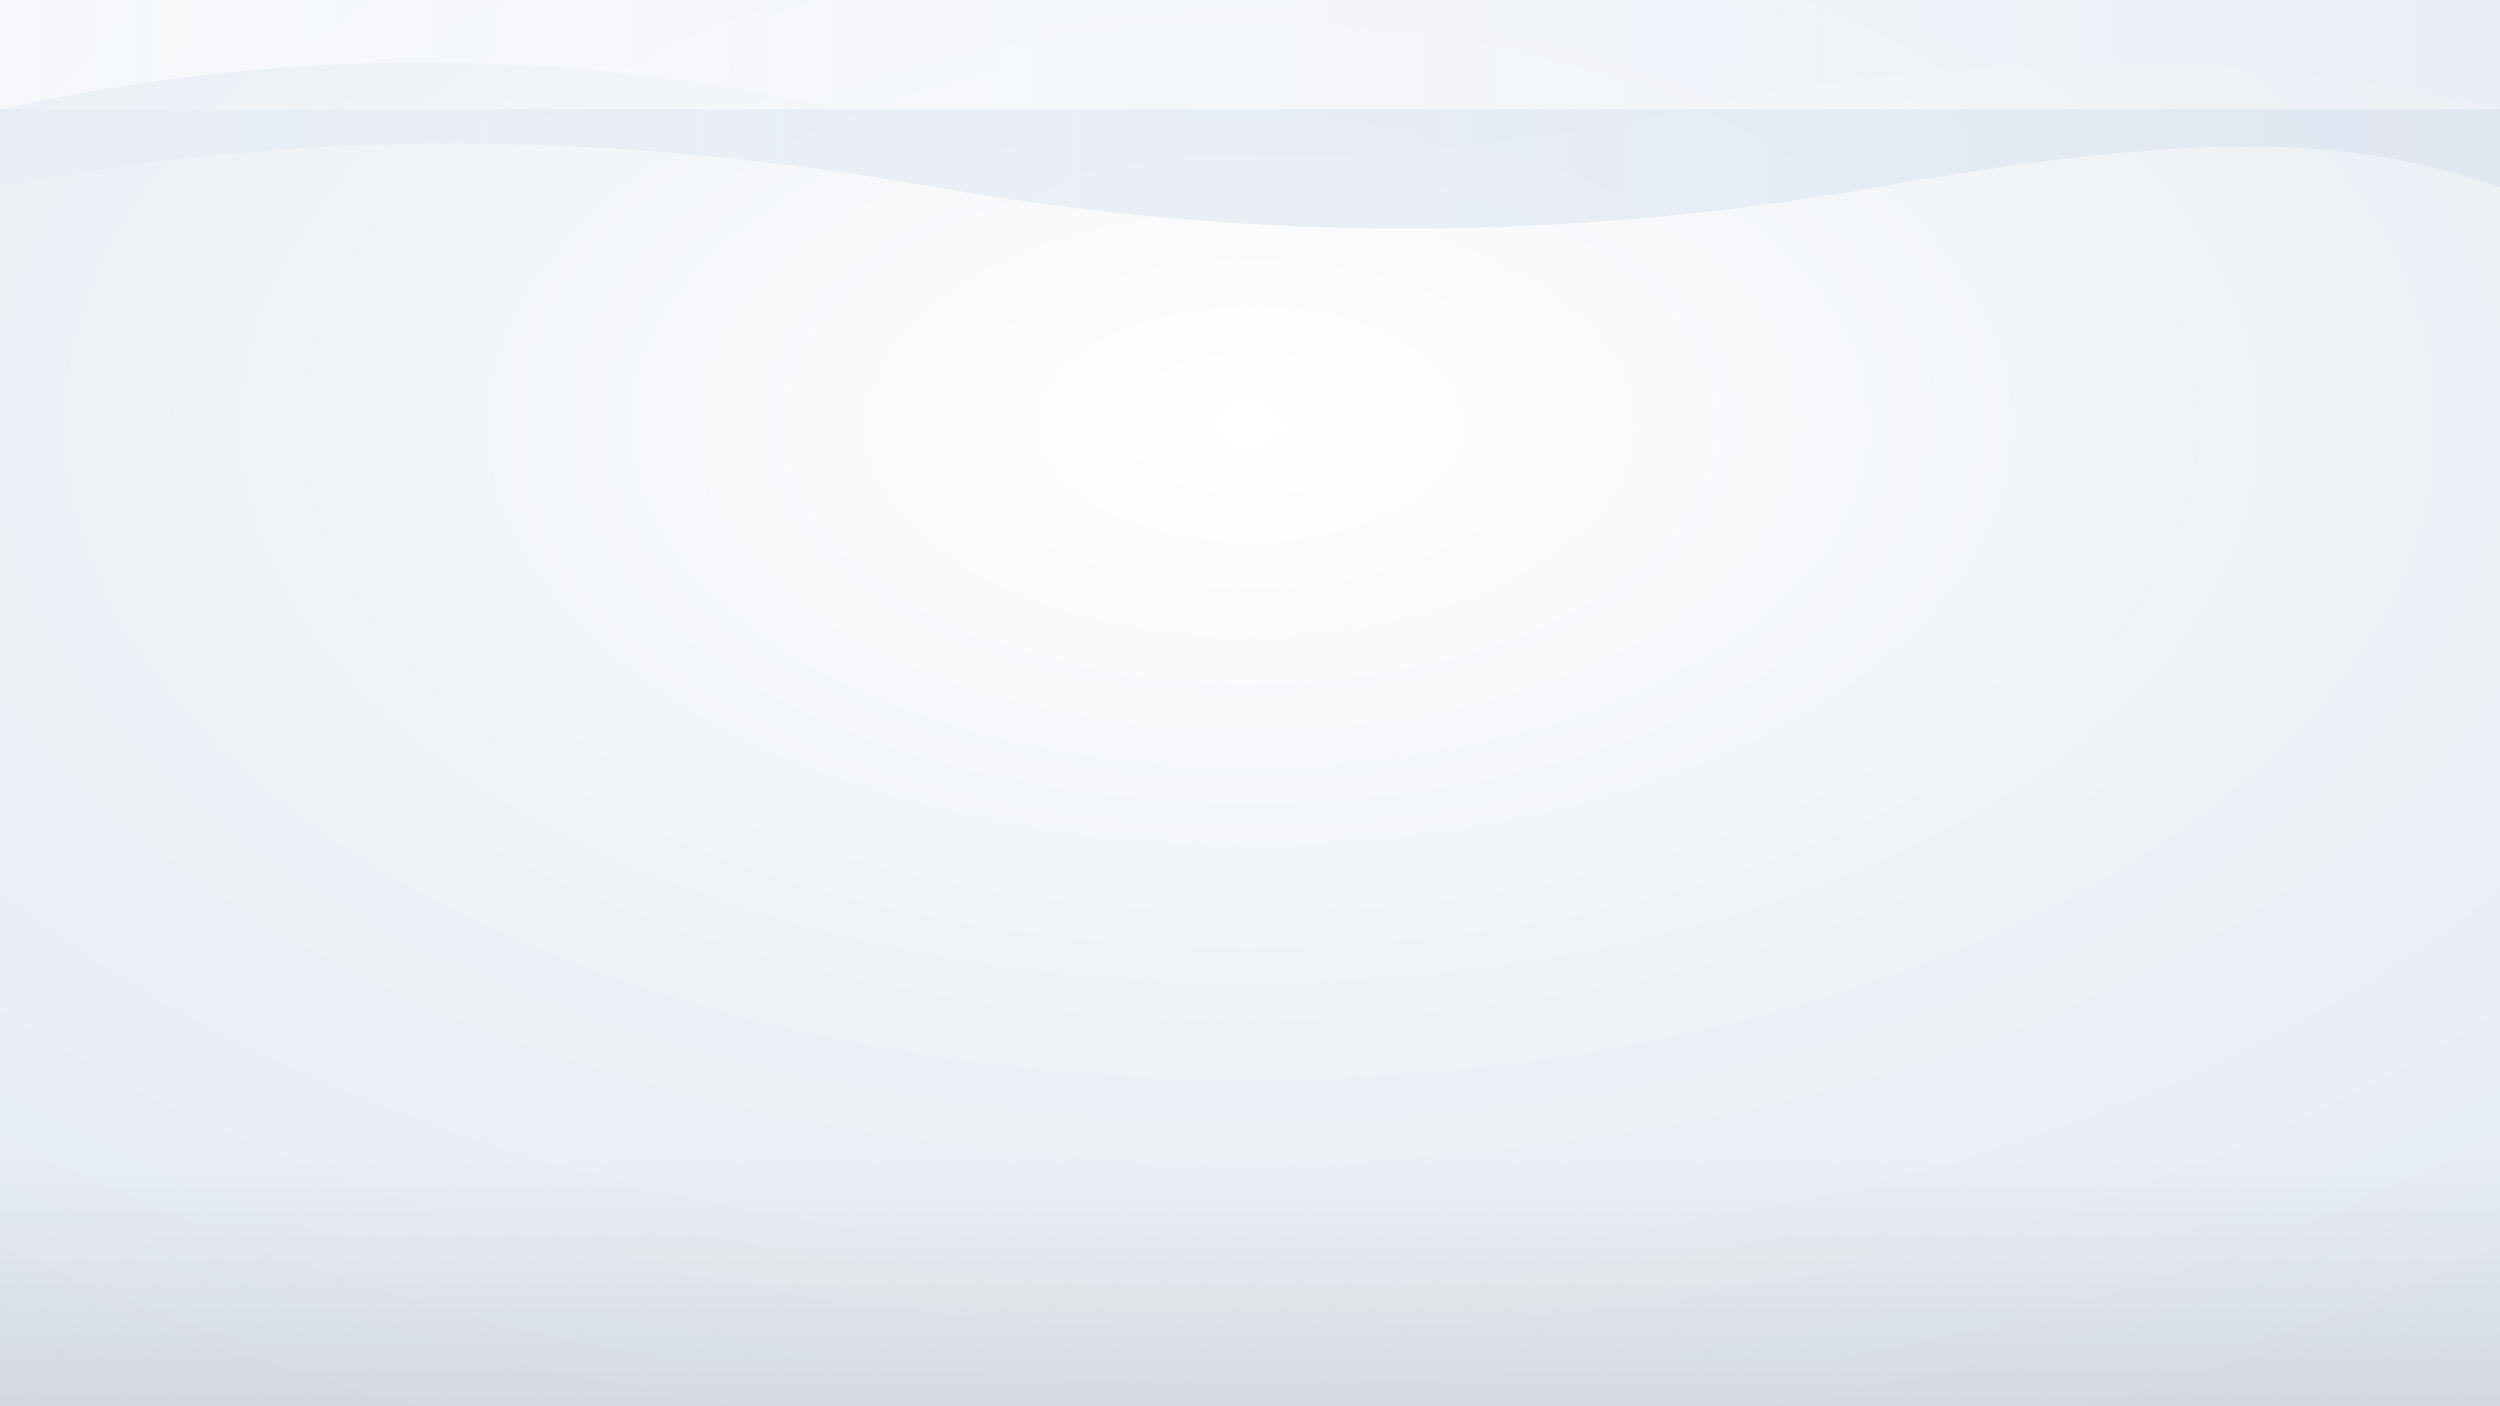 <svg width="1600" height="900" viewBox="0 0 1600 900" xmlns="http://www.w3.org/2000/svg" preserveAspectRatio="xMidYMid slice">
  <defs>
    <!-- Base soft radial gradient -->
    <radialGradient id="bgRadial" cx="50%" cy="30%" r="80%">
      <stop offset="0%" stop-color="#ffffff"/>
      <stop offset="55%" stop-color="#eef2f7"/>
      <stop offset="100%" stop-color="#e6ecf4"/>
    </radialGradient>

    <!-- Accent radial glows -->
    <radialGradient id="glow1" cx="20%" cy="15%" r="40%">
      <stop offset="0%" stop-color="#ffffff" stop-opacity="0.9"/>
      <stop offset="100%" stop-color="#ffffff" stop-opacity="0"/>
    </radialGradient>
    <radialGradient id="glow2" cx="85%" cy="85%" r="50%">
      <stop offset="0%" stop-color="#f7fafc" stop-opacity="0.9"/>
      <stop offset="100%" stop-color="#f7fafc" stop-opacity="0"/>
    </radialGradient>

    <!-- Subtle diagonal line pattern -->
    <pattern id="diagLines" width="24" height="24" patternUnits="userSpaceOnUse" patternTransform="rotate(35)">
      <line x1="0" y1="0" x2="0" y2="24" stroke="#cfd8e6" stroke-opacity="0.18" stroke-width="1"/>
    </pattern>

    <!-- Wave gradients -->
    <linearGradient id="waveLight" x1="0" y1="0" x2="1" y2="0">
      <stop offset="0%" stop-color="#ffffff" stop-opacity="0.8"/>
      <stop offset="100%" stop-color="#e9eef6" stop-opacity="0.9"/>
    </linearGradient>
    <linearGradient id="waveDark" x1="0" y1="0" x2="1" y2="0">
      <stop offset="0%" stop-color="#e5ebf3" stop-opacity="0.9"/>
      <stop offset="100%" stop-color="#d8e1ed" stop-opacity="1"/>
    </linearGradient>
  </defs>

  <!-- Base background -->
  <rect width="1600" height="900" fill="url(#bgRadial)"/>

  <!-- Overlaid subtle pattern -->
  <rect width="1600" height="900" fill="url(#diagLines)" opacity="0.25"/>

  <!-- Soft radial glows -->
  <circle cx="0" cy="0" r="450" fill="url(#glow1)"/>
  <circle cx="1600" cy="900" r="520" fill="url(#glow2)"/>

  <!-- Layered waves at the top -->
  <g opacity="0.7">
    <path d="M0,70 C180,30 360,30 540,70 C720,110 900,110 1080,70 C1260,30 1440,30 1600,70 L1600,0 L0,0 Z" fill="url(#waveLight)"/>
  </g>
  <g opacity="0.6">
    <path d="M0,120 C200,80 400,85 600,120 C800,155 1000,155 1200,120 C1400,85 1500,85 1600,120 L1600,70 L0,70 Z" fill="url(#waveDark)"/>
  </g>

  <!-- Soft vignette at bottom -->
  <linearGradient id="vignette" x1="0" y1="1" x2="0" y2="0">
    <stop offset="0%" stop-color="#000000" stop-opacity="0.08"/>
    <stop offset="100%" stop-color="#000000" stop-opacity="0"/>
  </linearGradient>
  <rect y="740" width="1600" height="160" fill="url(#vignette)"/>
</svg>
